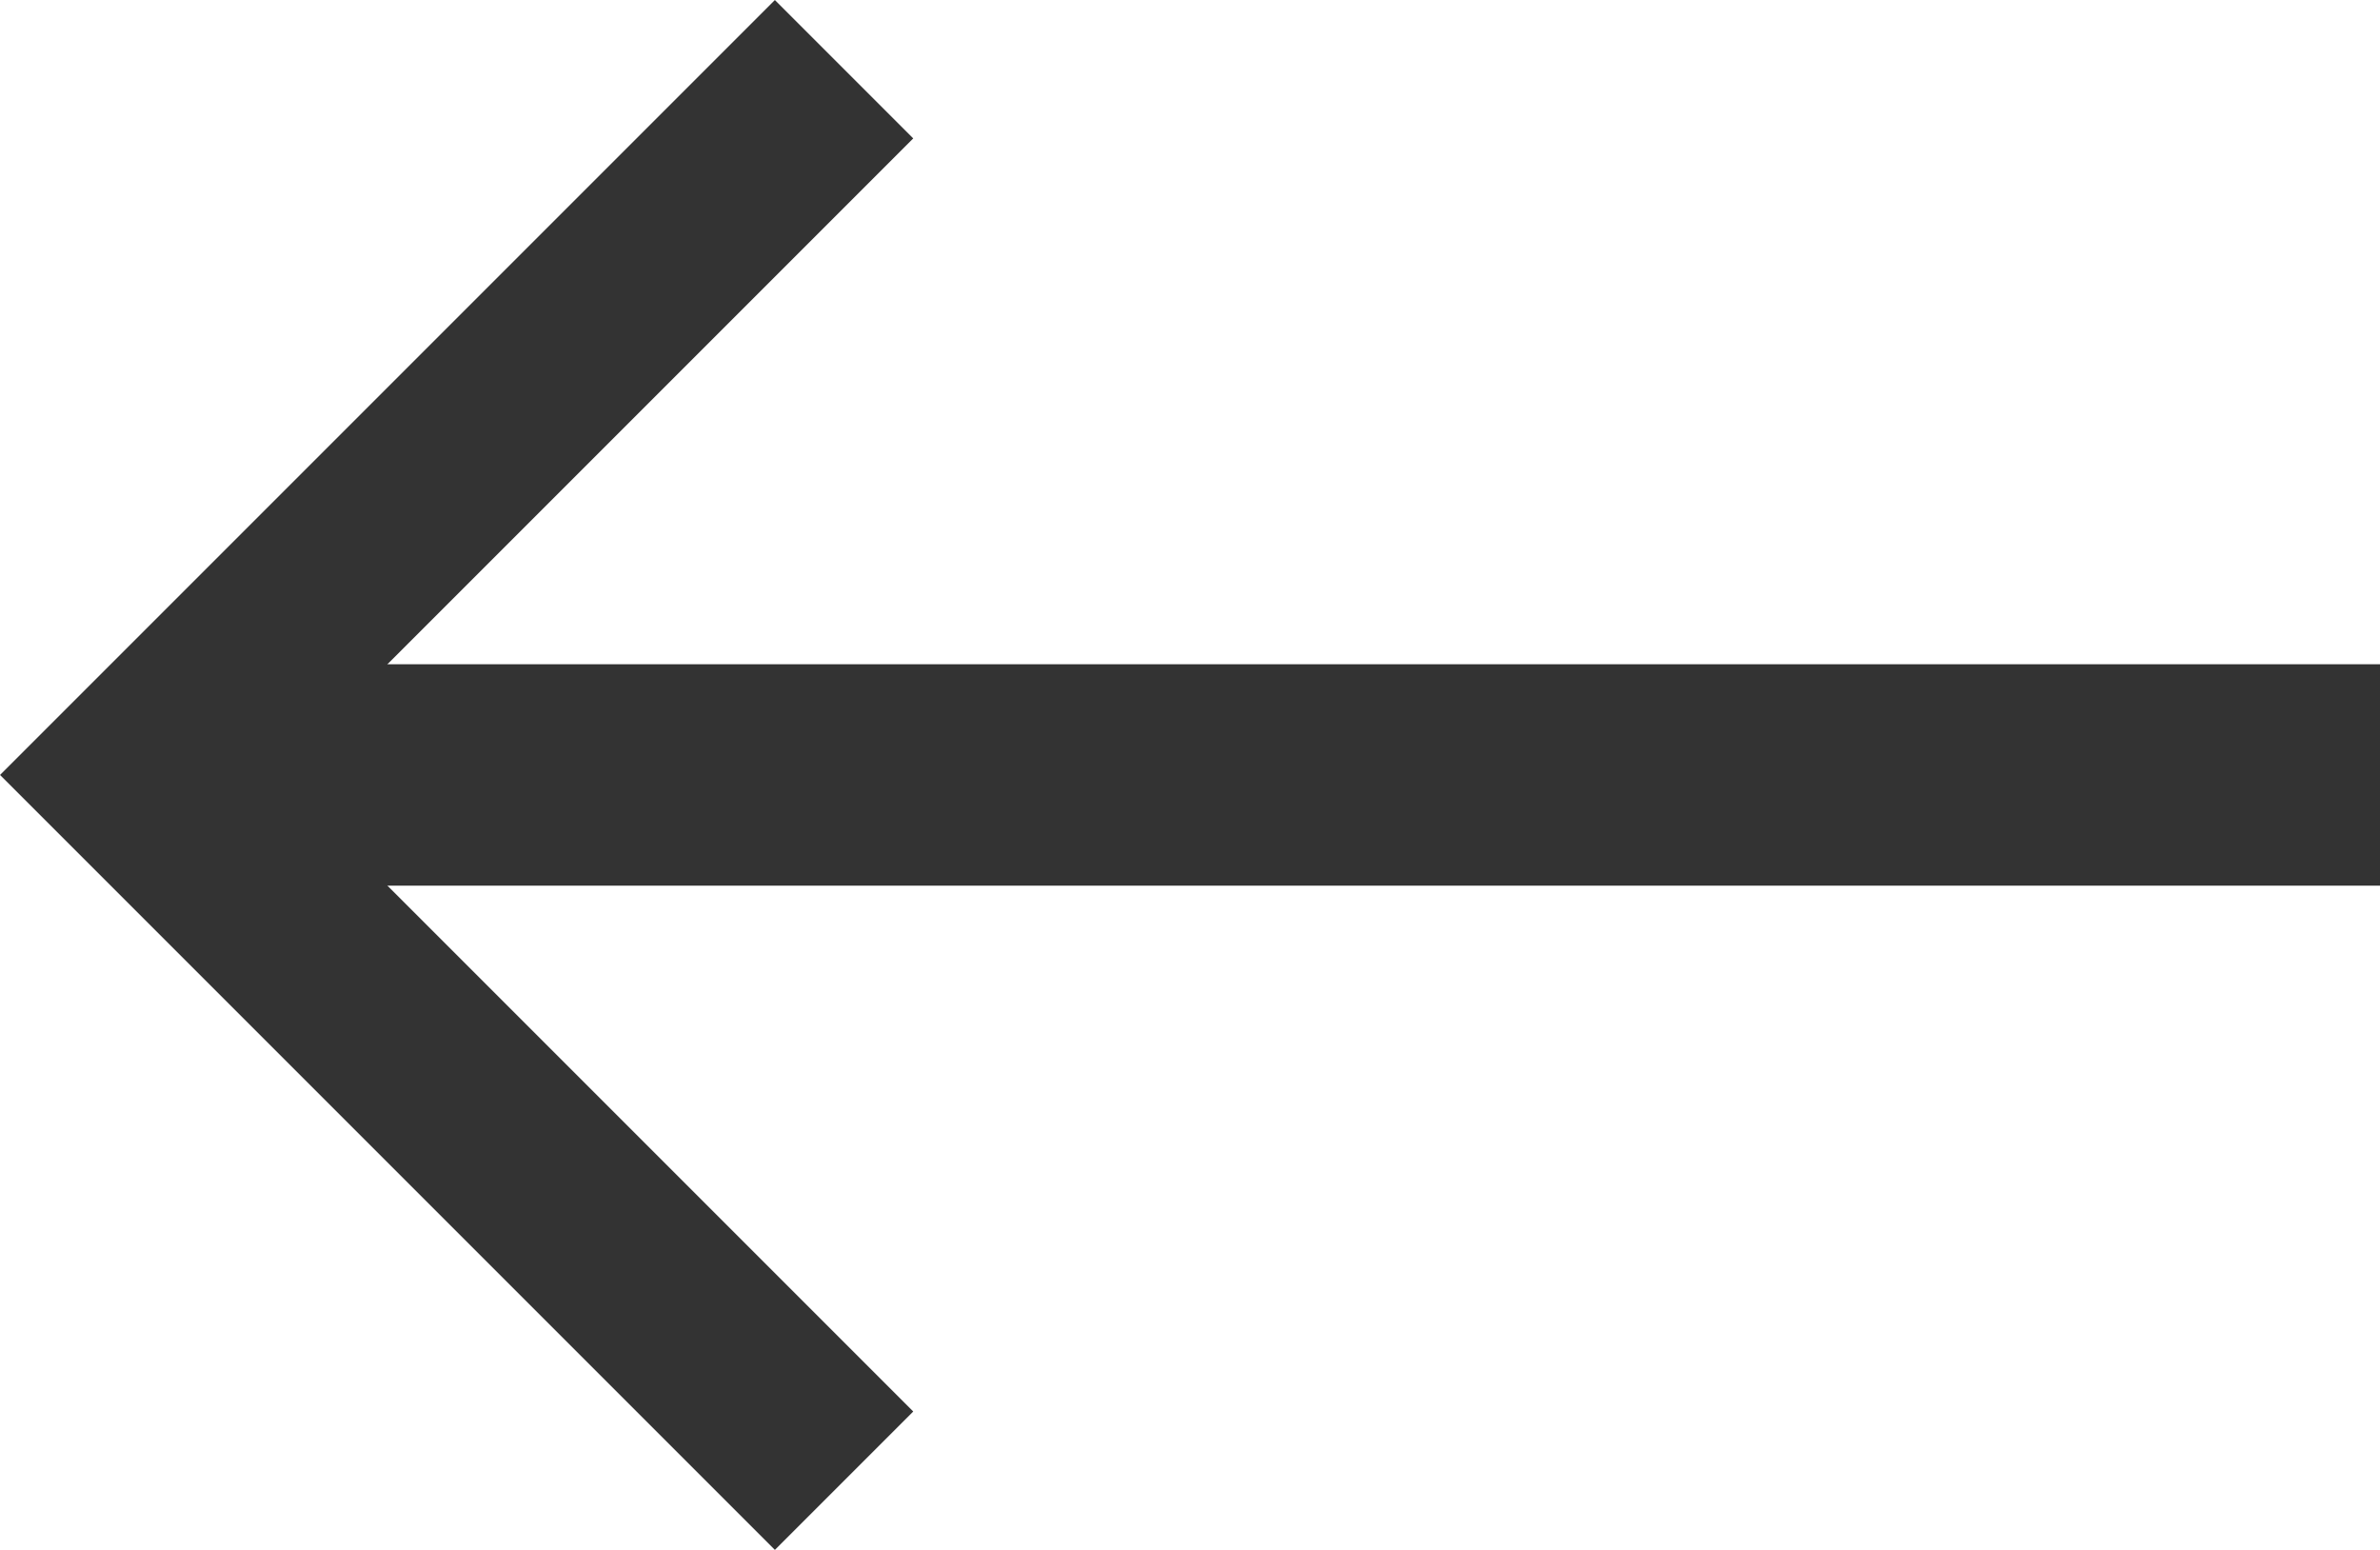 <?xml version="1.0" encoding="UTF-8" standalone="no"?>
<svg width="43px" height="28px" viewBox="0 0 43 28" version="1.1" xmlns="http://www.w3.org/2000/svg" xmlns:xlink="http://www.w3.org/1999/xlink" xmlns:sketch="http://www.bohemiancoding.com/sketch/ns">
    <!-- Generator: Sketch 3.3.3 (12081) - http://www.bohemiancoding.com/sketch -->
    <title>back</title>
    <defs></defs>
    <g id="Page-1" stroke="none" stroke-width="1" fill="none" fill-rule="evenodd" sketch:type="MSPage">
        <g id="back" sketch:type="MSLayerGroup" transform="translate(-1, 0)" fill="#333333">
            <rect id="Rectangle-1" sketch:type="MSShapeGroup" x="4" y="12" width="40" height="4"></rect>
            <path d="M24.899,7.636 L24.899,4.101 L5.101,4.101 L5.101,23.899 L8.636,23.899 L8.636,7.636 L24.899,7.636 Z" id="Rectangle-2" sketch:type="MSShapeGroup" transform="translate(15, 14) rotate(-45) translate(-15, -14) "></path>
        </g>
    </g>
</svg>